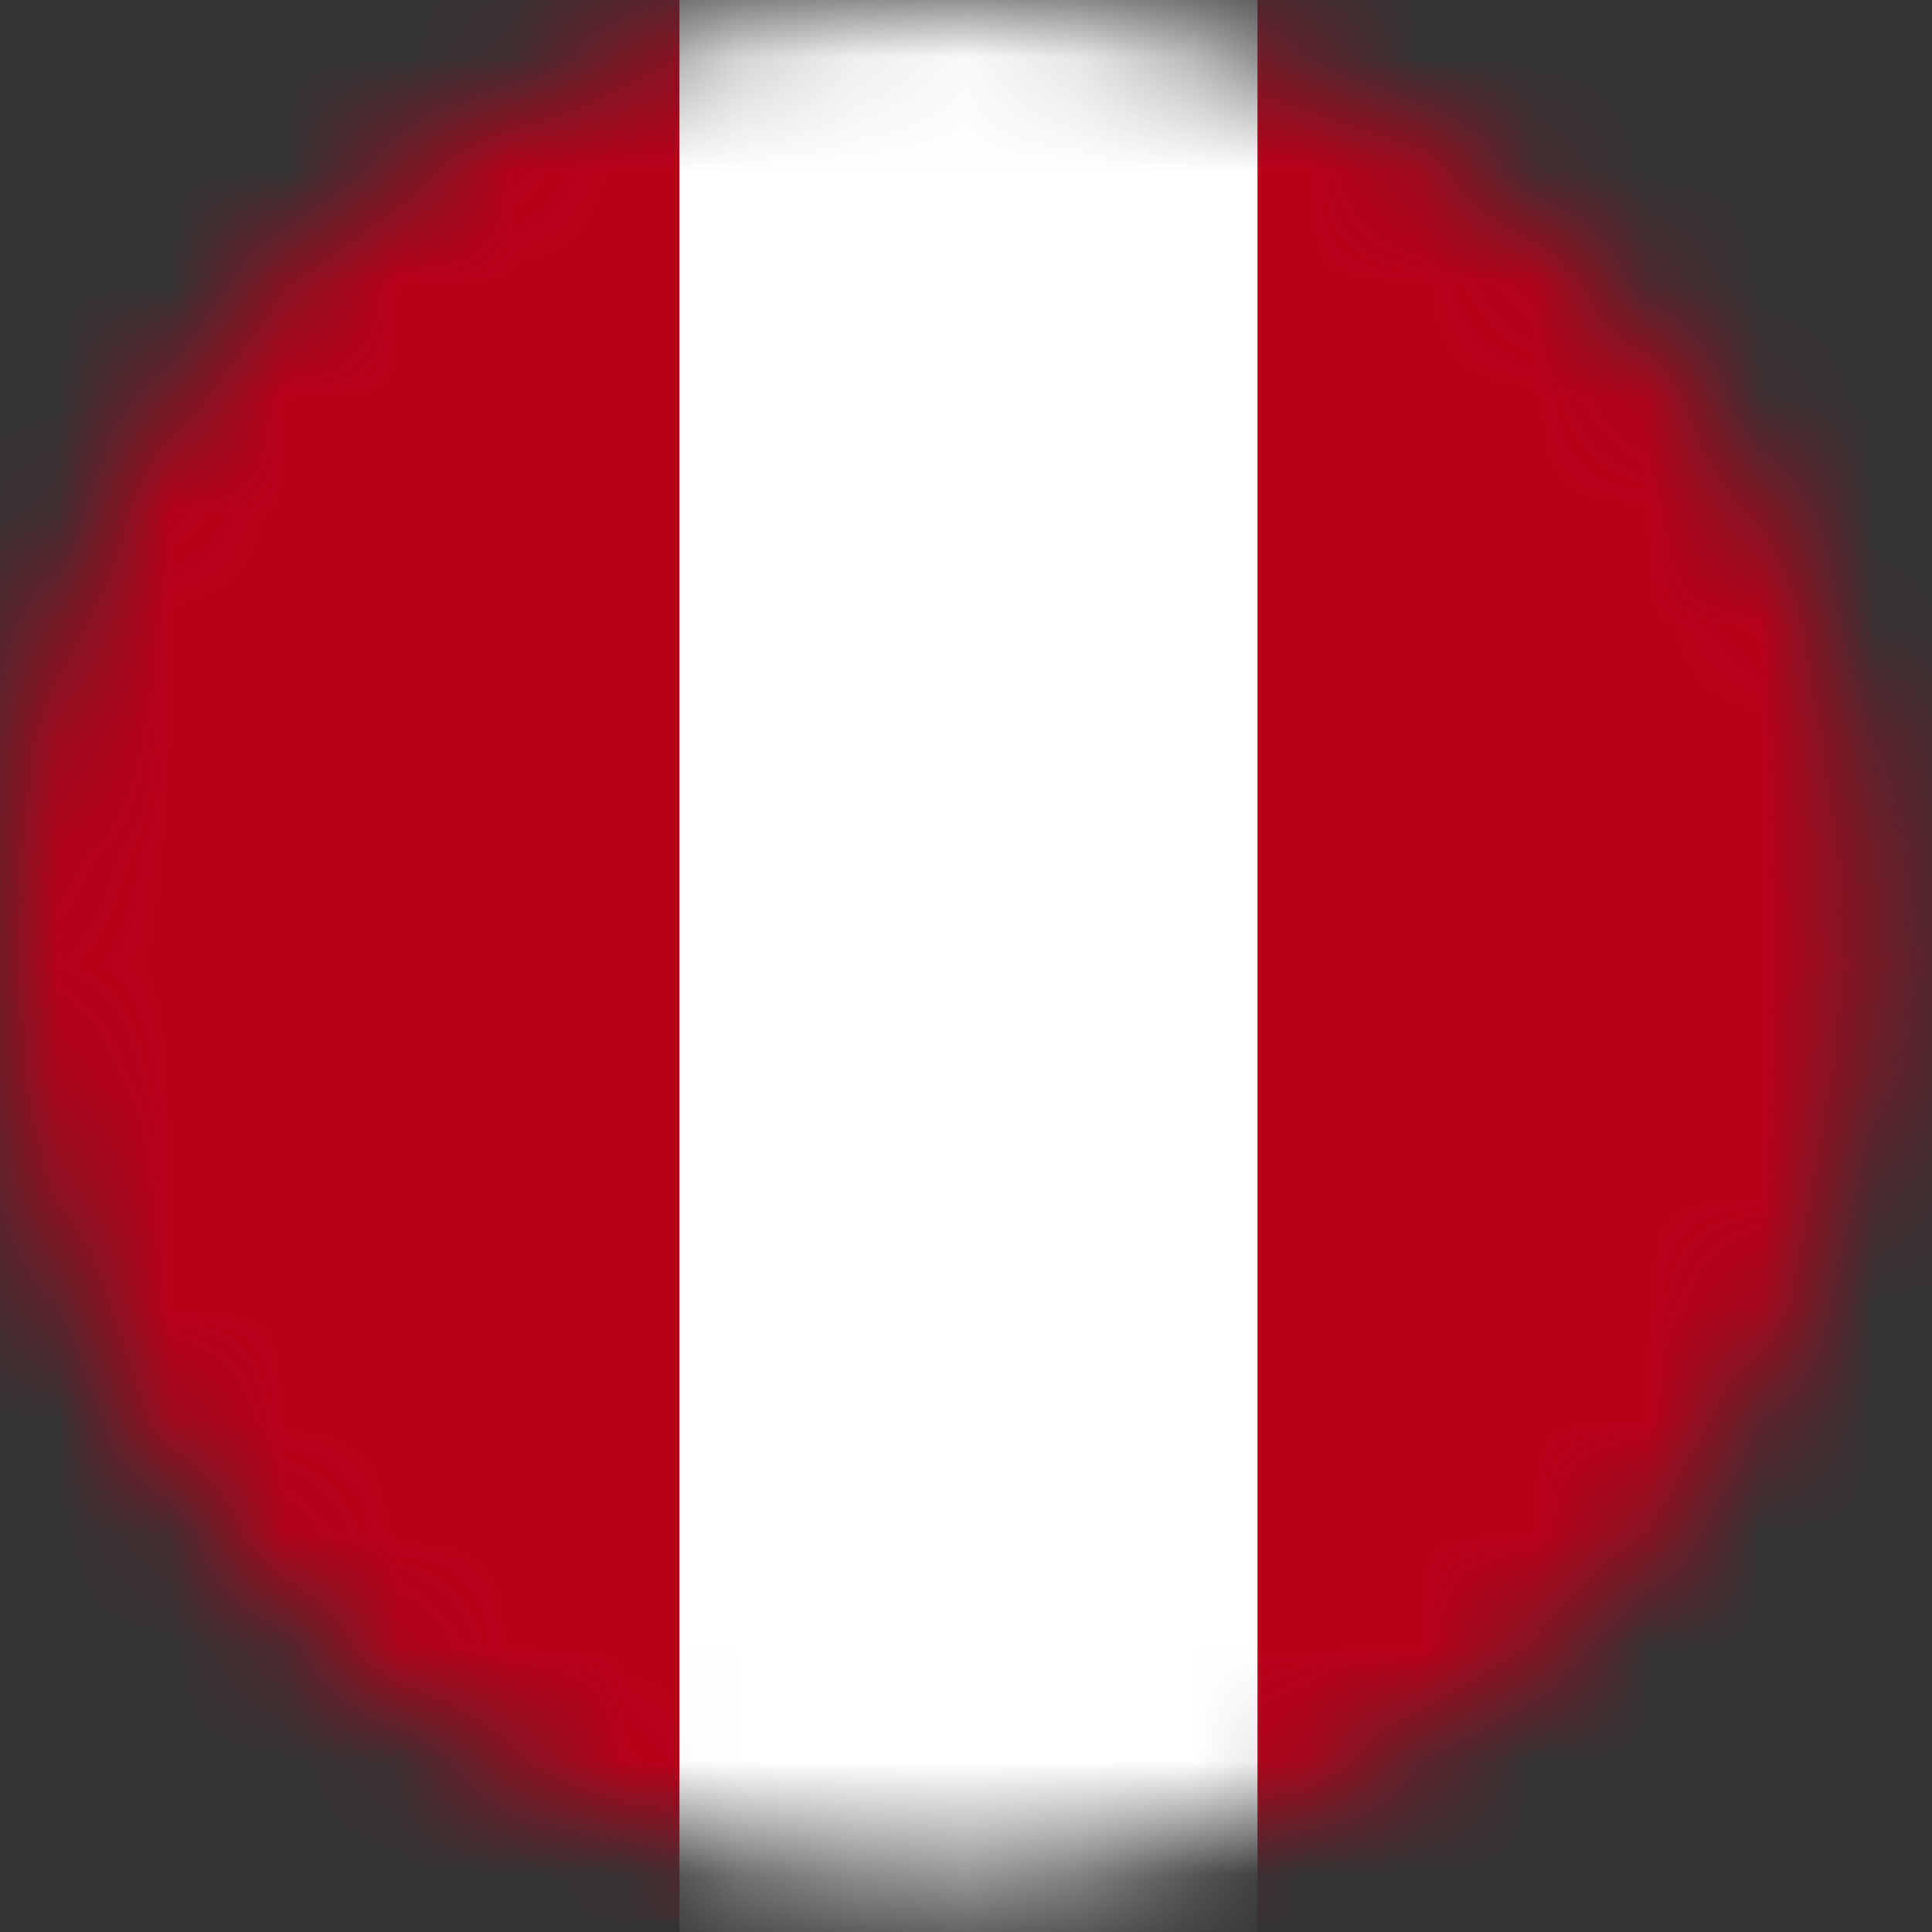 <svg width="17" height="17" viewBox="0 0 17 17" fill="none" xmlns="http://www.w3.org/2000/svg">
<rect x="0" y="0" width="17" height="17" fill="#333333" stroke="none"/>
<mask id="mask0_3_2139" style="mask-type:alpha" maskUnits="userSpaceOnUse" x="0" y="0" width="17" height="17">
<circle cx="8.261" cy="8.261" r="8.261" fill="#C4C4C4"/>
</mask>
<g mask="url(#mask0_3_2139)">
<path d="M23.071 -0.501H-6.759V16.897H23.071V-0.501Z" fill="#BA0019"/>
<path d="M11.065 -0.64H5.979V17.157H11.065V-0.64Z" fill="white"/>
</g>
</svg>
